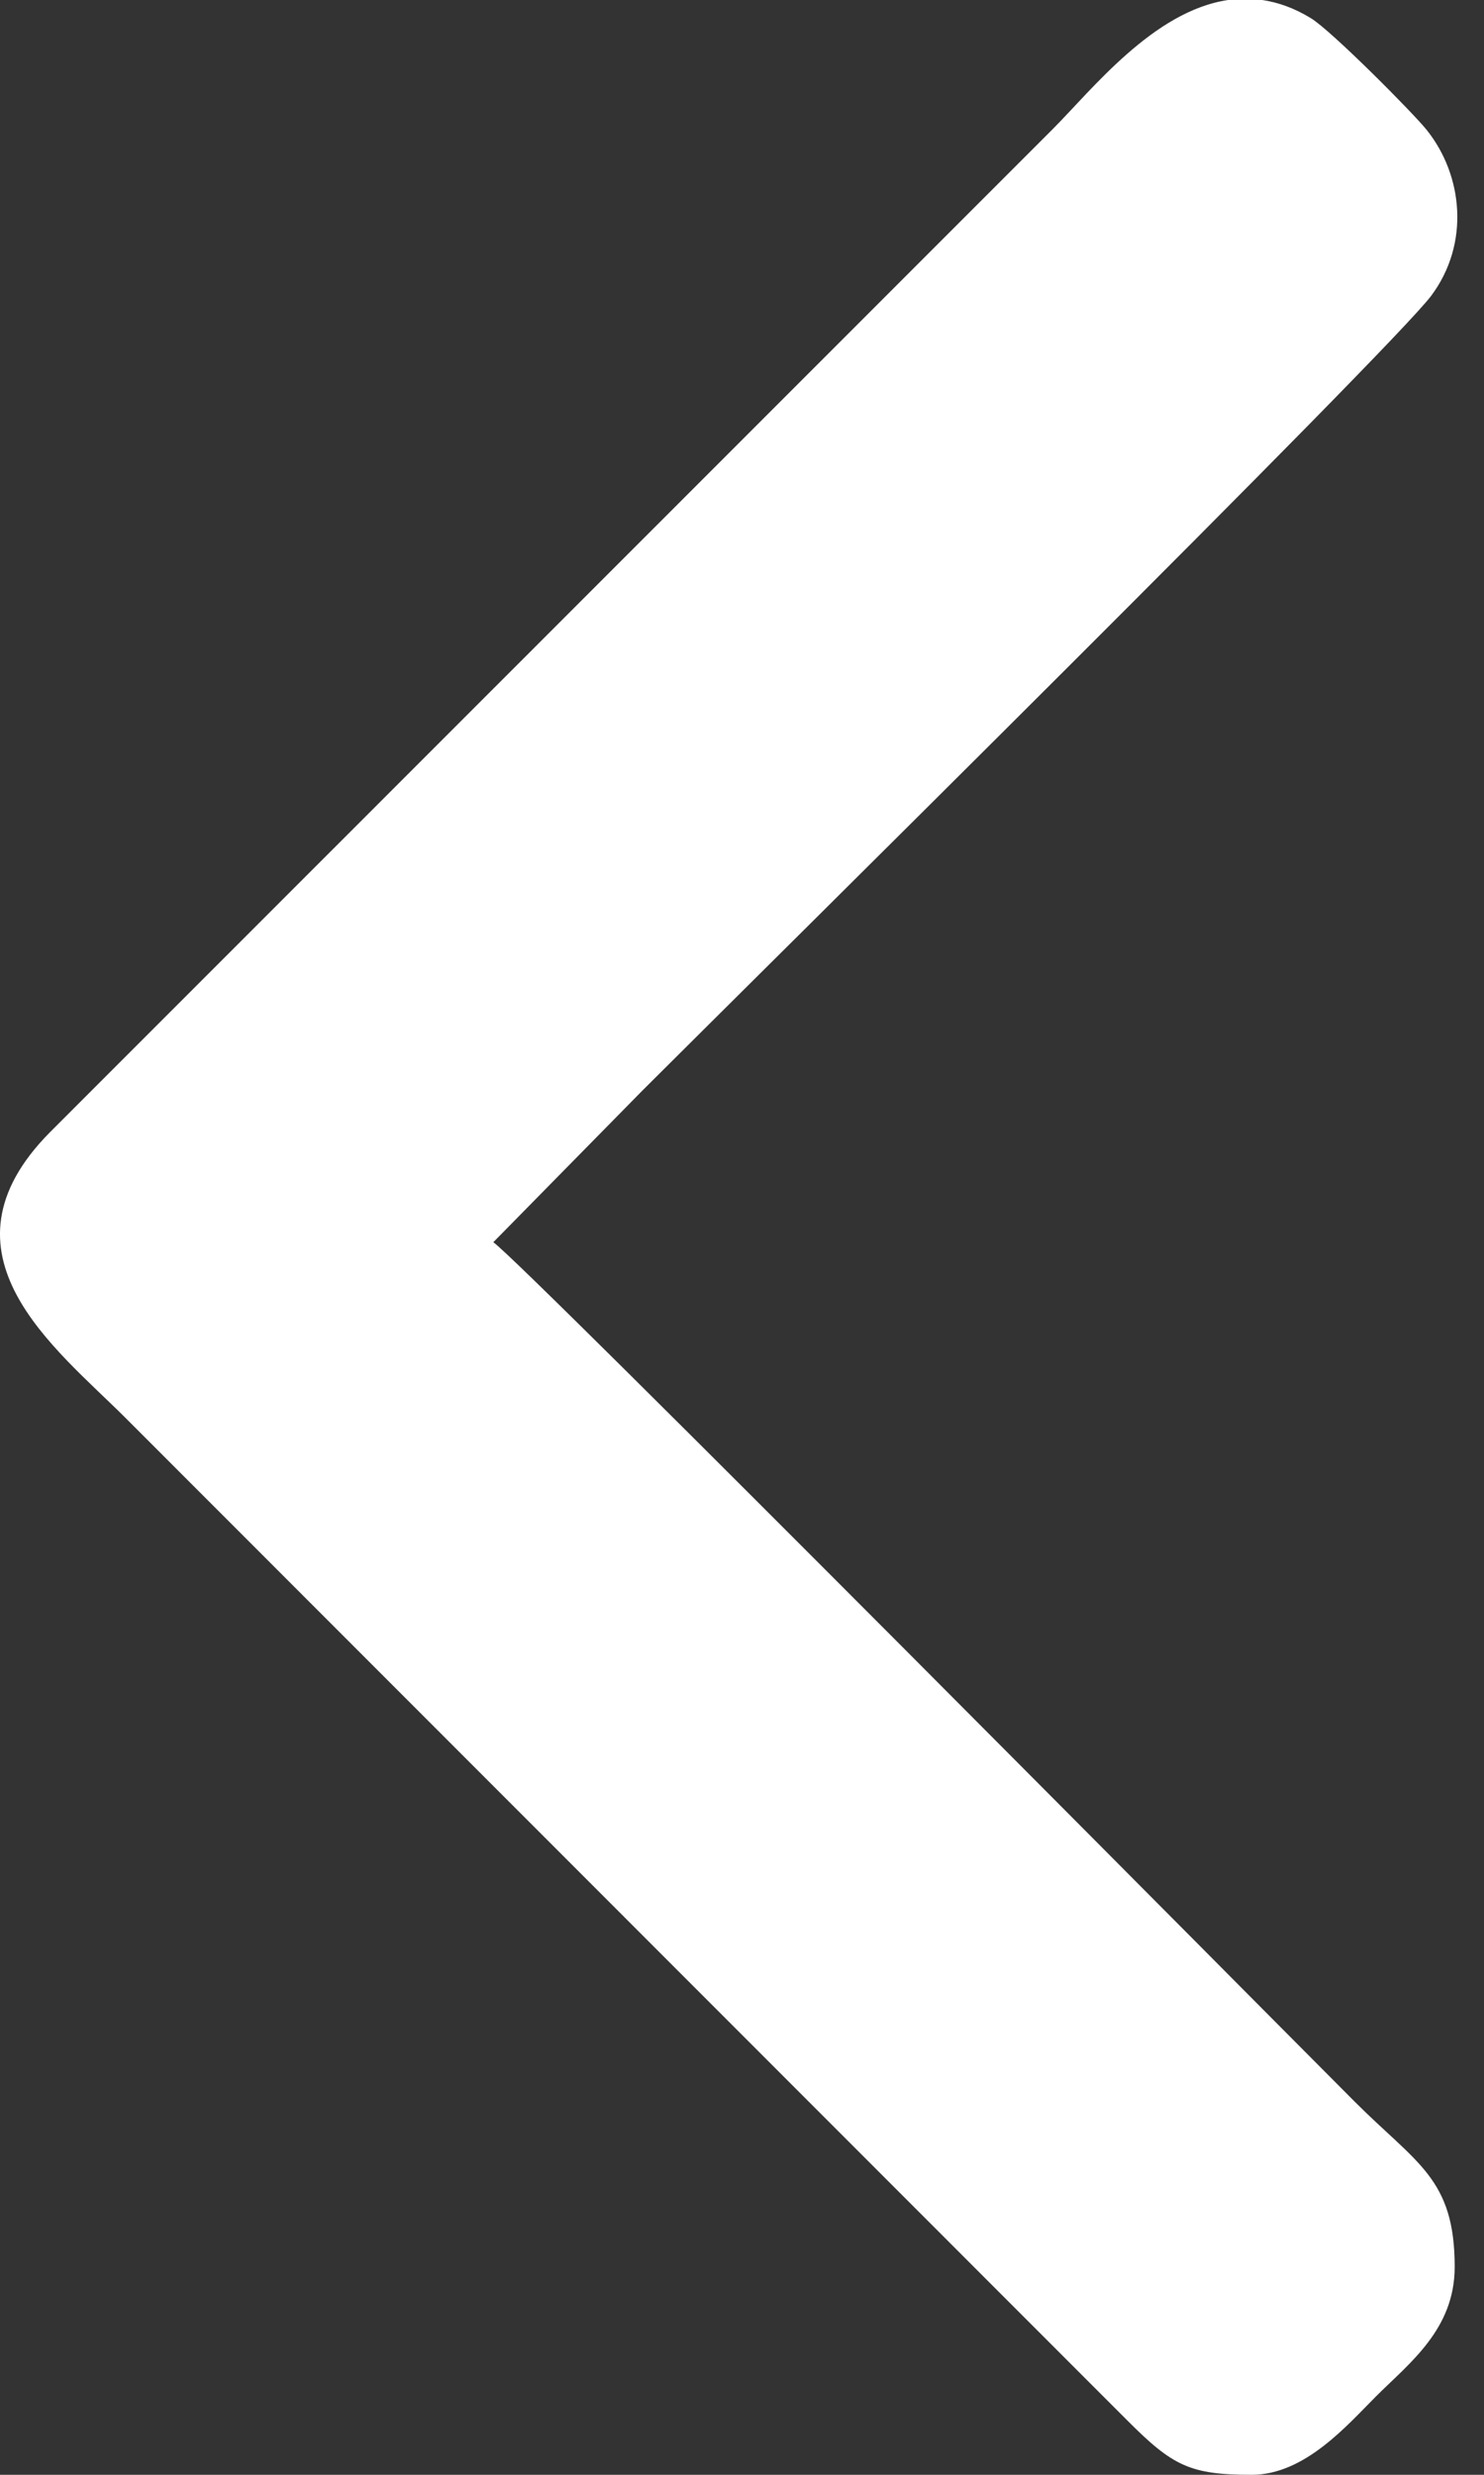 <svg width="12" height="20" viewBox="0 0 12 20" fill="none" xmlns="http://www.w3.org/2000/svg">
<rect x="0" y="0" width="12" height="20" fill="#333333" stroke="none"/>
<path fill-rule="evenodd" clip-rule="evenodd" d="M11.763 18.32C11.763 17.603 11.456 17.487 10.952 16.982C10.27 16.3 4.211 10.188 3.989 10.039L5.19 8.818C6.164 7.845 11.254 2.818 11.574 2.389C11.887 1.969 11.831 1.416 11.535 1.048C11.43 0.917 10.767 0.248 10.6 0.147C10.466 0.065 10.335 0.019 10.207 -1.37886e-07L9.931 -1.6197e-07C9.326 0.088 8.826 0.73 8.511 1.045L0.404 9.15C-0.57 10.133 0.452 10.896 1.011 11.455L9.116 19.561C9.483 19.929 9.623 20 10.122 20C10.552 20 10.896 19.597 11.128 19.365C11.395 19.098 11.763 18.826 11.763 18.32L11.763 18.32Z" fill="white"/>
</svg>
